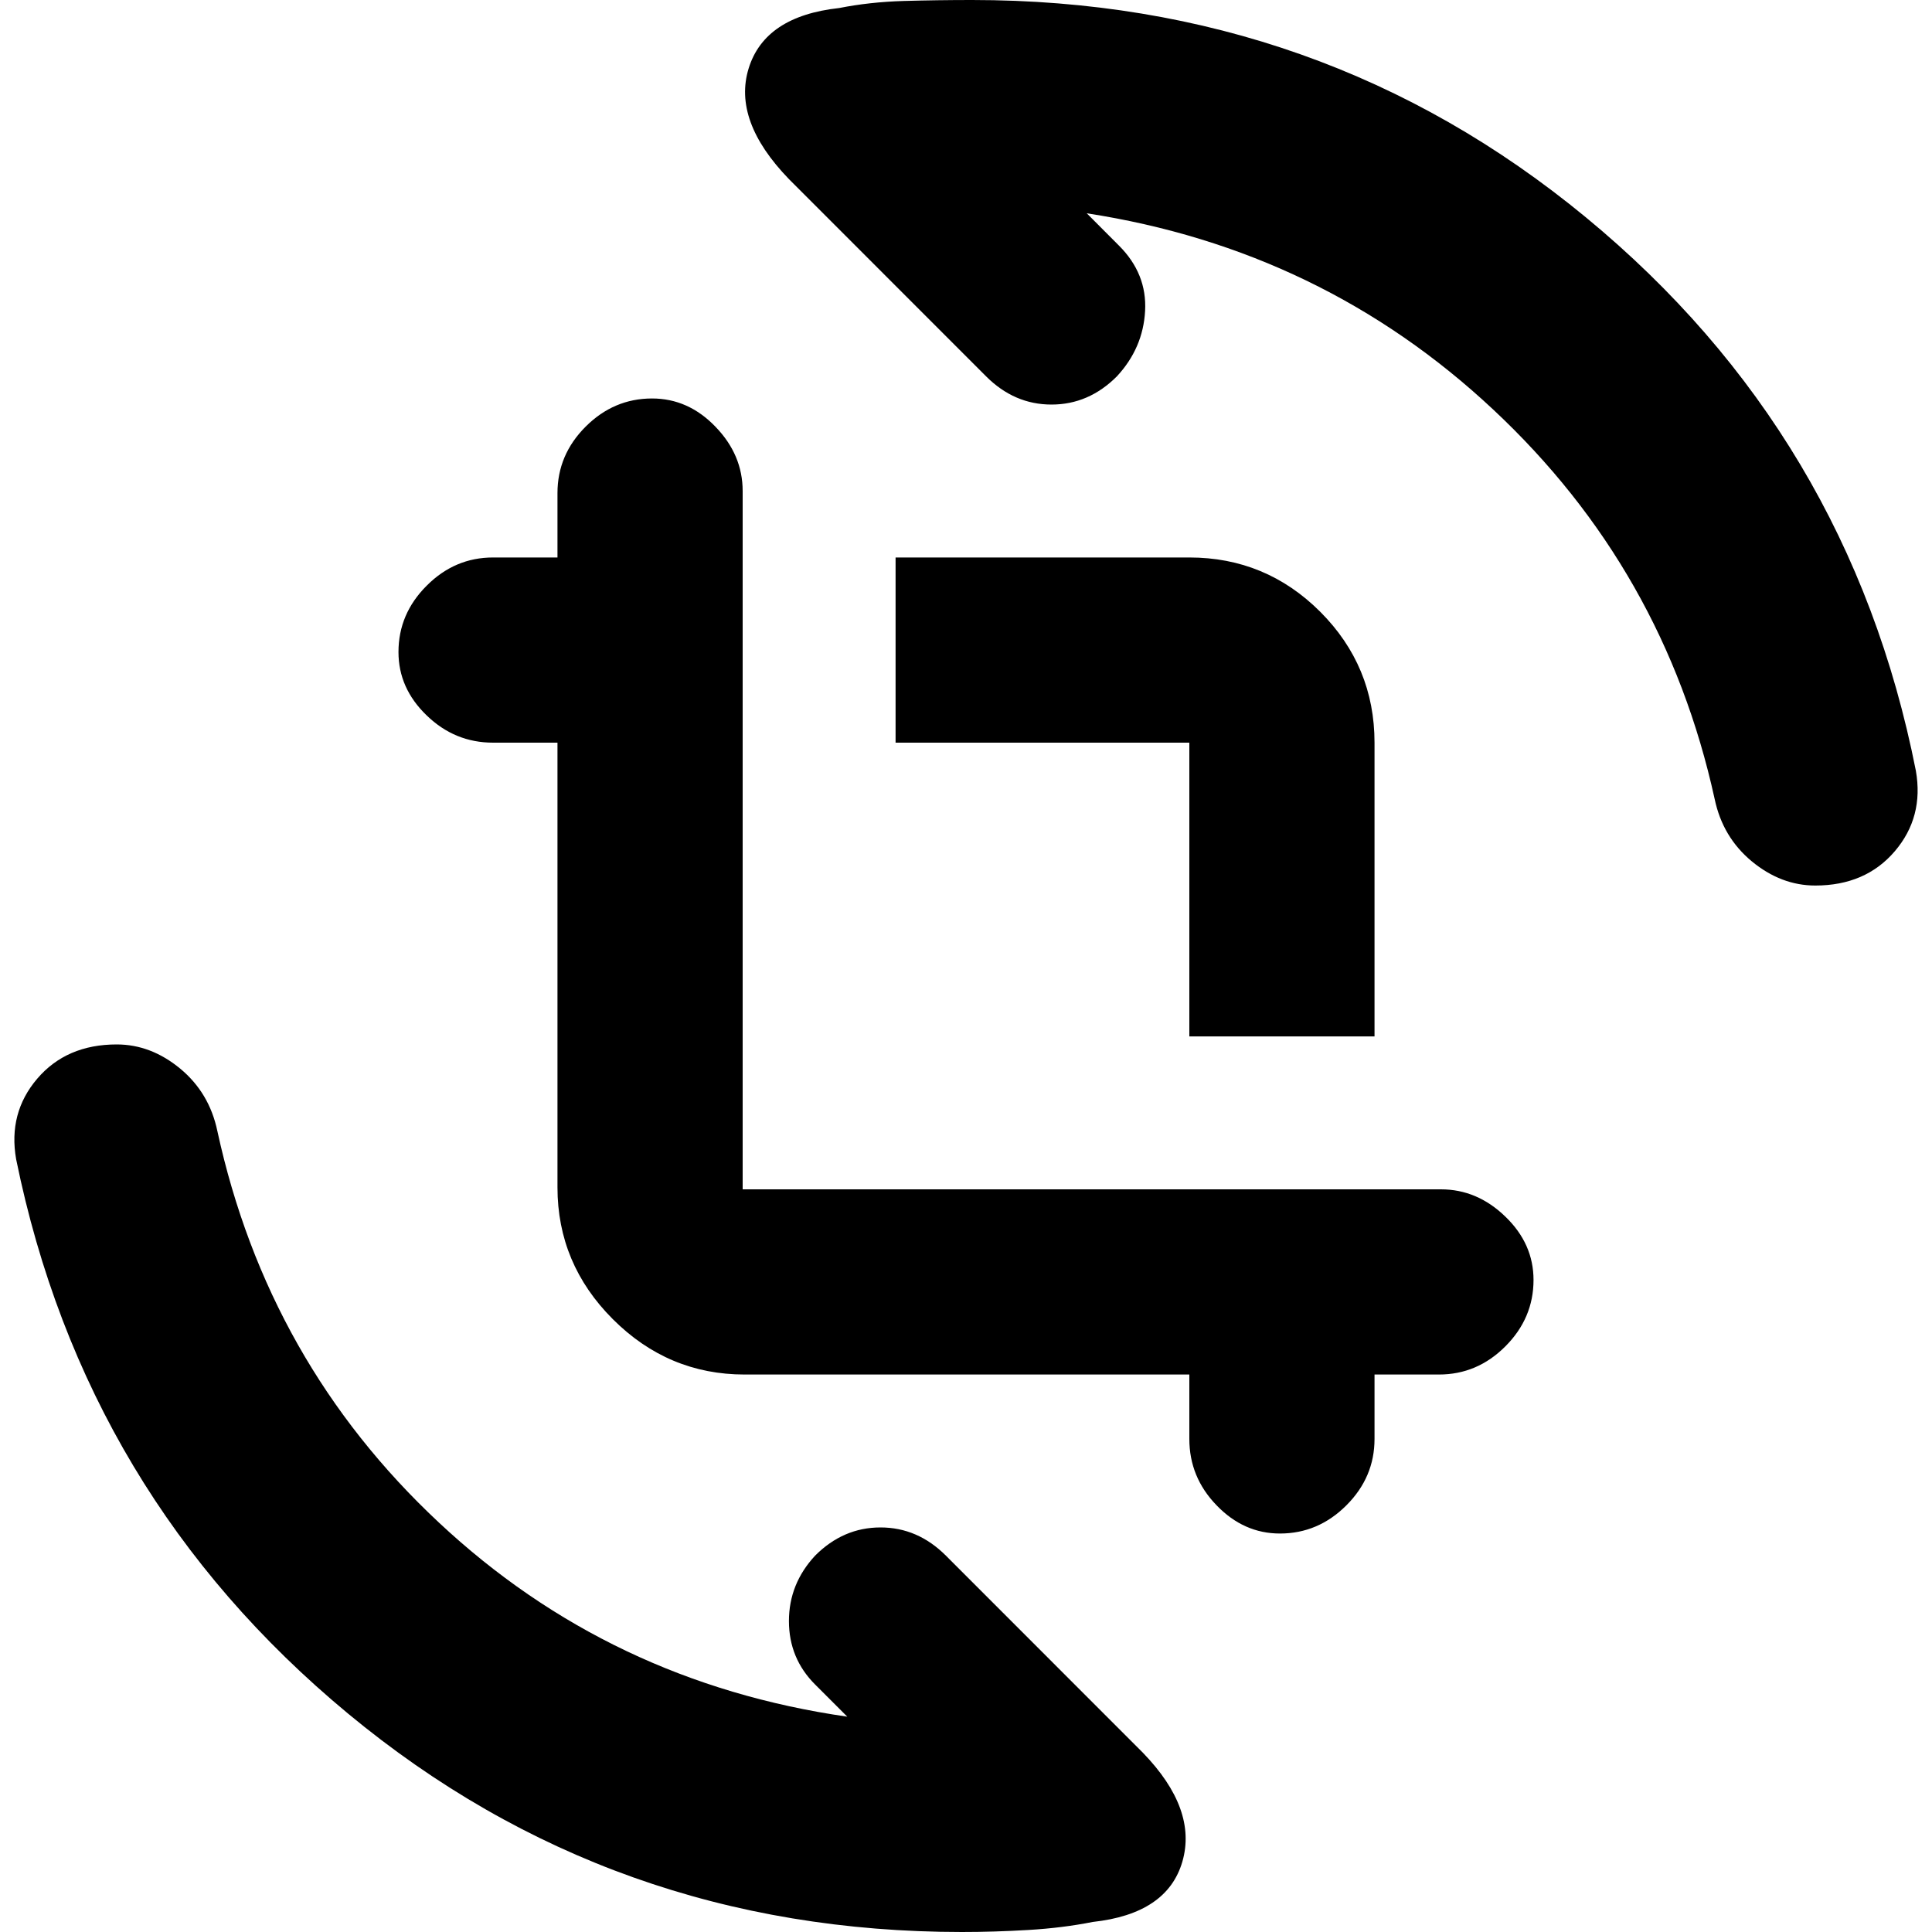 <svg xmlns="http://www.w3.org/2000/svg" height="20" width="20"><path d="M12.312 10.729V7.688Q12.312 7.688 12.312 7.688Q12.312 7.688 12.312 7.688H9.271V5.771H12.312Q13.104 5.771 13.667 6.333Q14.229 6.896 14.229 7.688V10.729ZM13.25 15.875Q12.875 15.875 12.594 15.583Q12.312 15.292 12.312 14.896V14.229H7.708Q6.917 14.229 6.344 13.656Q5.771 13.083 5.771 12.292V7.688H5.104Q4.708 7.688 4.417 7.406Q4.125 7.125 4.125 6.75Q4.125 6.354 4.417 6.063Q4.708 5.771 5.104 5.771H5.771V5.104Q5.771 4.708 6.062 4.417Q6.354 4.125 6.75 4.125Q7.125 4.125 7.406 4.417Q7.688 4.708 7.688 5.083V12.312Q7.688 12.312 7.688 12.312Q7.688 12.312 7.688 12.312H14.917Q15.292 12.312 15.583 12.594Q15.875 12.875 15.875 13.25Q15.875 13.646 15.583 13.938Q15.292 14.229 14.896 14.229H14.229V14.896Q14.229 15.292 13.938 15.583Q13.646 15.875 13.25 15.875ZM18.792 9.167Q18.438 9.167 18.135 8.917Q17.833 8.667 17.75 8.271Q17.229 5.896 15.458 4.24Q13.688 2.583 11.25 2.208L11.583 2.542Q11.875 2.833 11.854 3.219Q11.833 3.604 11.562 3.896Q11.271 4.188 10.885 4.188Q10.5 4.188 10.208 3.896L8.167 1.854Q7.583 1.25 7.75 0.708Q7.917 0.167 8.688 0.083Q9 0.021 9.354 0.01Q9.708 0 10.062 0Q13.688 0 16.417 2.25Q19.146 4.5 19.833 7.979Q19.917 8.458 19.615 8.812Q19.312 9.167 18.792 9.167ZM9.958 20Q6.333 20 3.604 17.74Q0.875 15.479 0.167 12Q0.083 11.521 0.385 11.167Q0.688 10.812 1.208 10.812Q1.562 10.812 1.865 11.062Q2.167 11.312 2.25 11.708Q2.771 14.104 4.542 15.76Q6.312 17.417 8.771 17.771L8.438 17.438Q8.167 17.167 8.167 16.781Q8.167 16.396 8.438 16.104Q8.729 15.812 9.115 15.812Q9.5 15.812 9.792 16.104L11.833 18.146Q12.396 18.729 12.24 19.271Q12.083 19.812 11.312 19.896Q11 19.958 10.646 19.979Q10.292 20 9.958 20Z"/></svg>